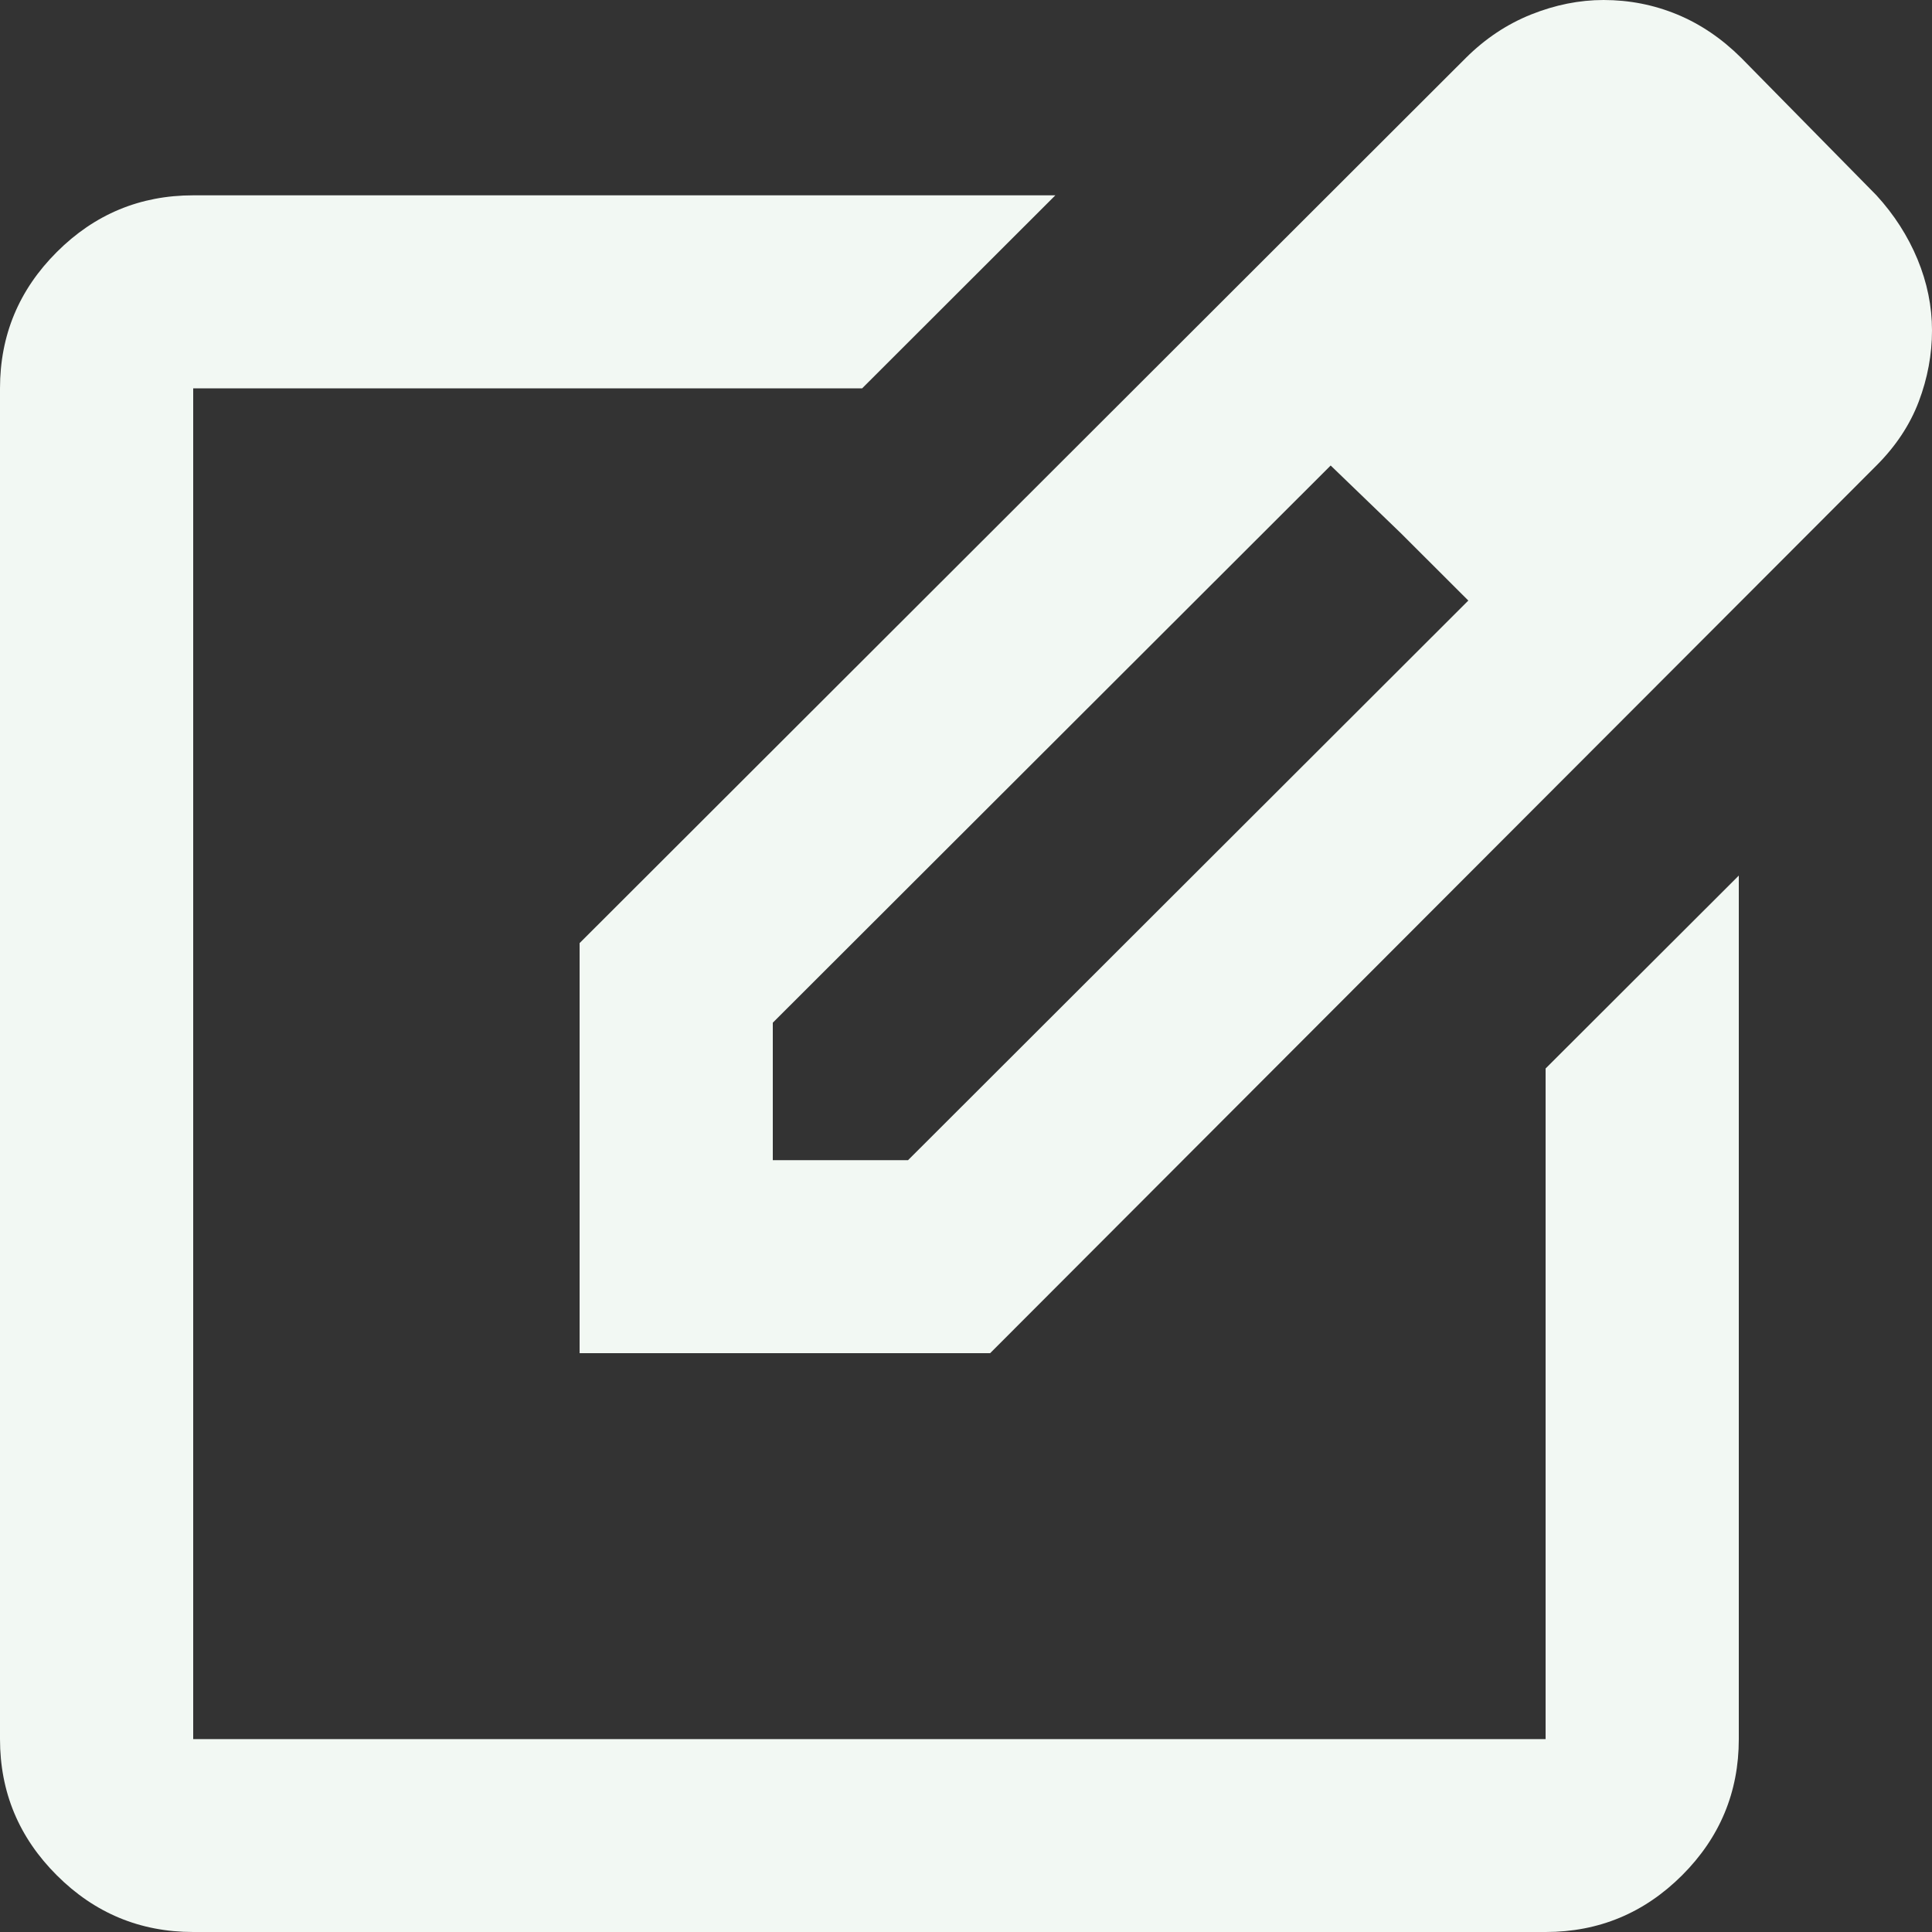 <svg width="20" height="20" viewBox="0 0 20 20" fill="none" xmlns="http://www.w3.org/2000/svg">
<rect x="0" y="0" width="20" height="20" fill="#333333" stroke="none"/>
<path d="M2 20C1.45 20 0.979 19.804 0.588 19.413C0.196 19.022 0 18.552 0 18.003V4.02C0 3.471 0.196 3 0.588 2.609C0.979 2.218 1.45 2.022 2 2.022H10.925L8.925 4.02H2V18.003H16V11.061L18 9.064V18.003C18 18.552 17.804 19.022 17.413 19.413C17.021 19.804 16.55 20 16 20H2ZM6 14.008V9.763L15.175 0.599C15.375 0.4 15.6 0.25 15.85 0.15C16.1 0.05 16.35 0 16.6 0C16.867 0 17.121 0.05 17.363 0.15C17.604 0.25 17.825 0.4 18.025 0.599L19.425 2.022C19.608 2.222 19.75 2.443 19.85 2.684C19.95 2.926 20 3.171 20 3.421C20 3.67 19.954 3.916 19.863 4.157C19.771 4.399 19.625 4.619 19.425 4.819L10.25 14.008H6ZM8 12.01H9.4L15.2 6.217L14.5 5.518L13.775 4.819L8 10.587V12.01Z" fill="#F2F8F3"/>
</svg>
